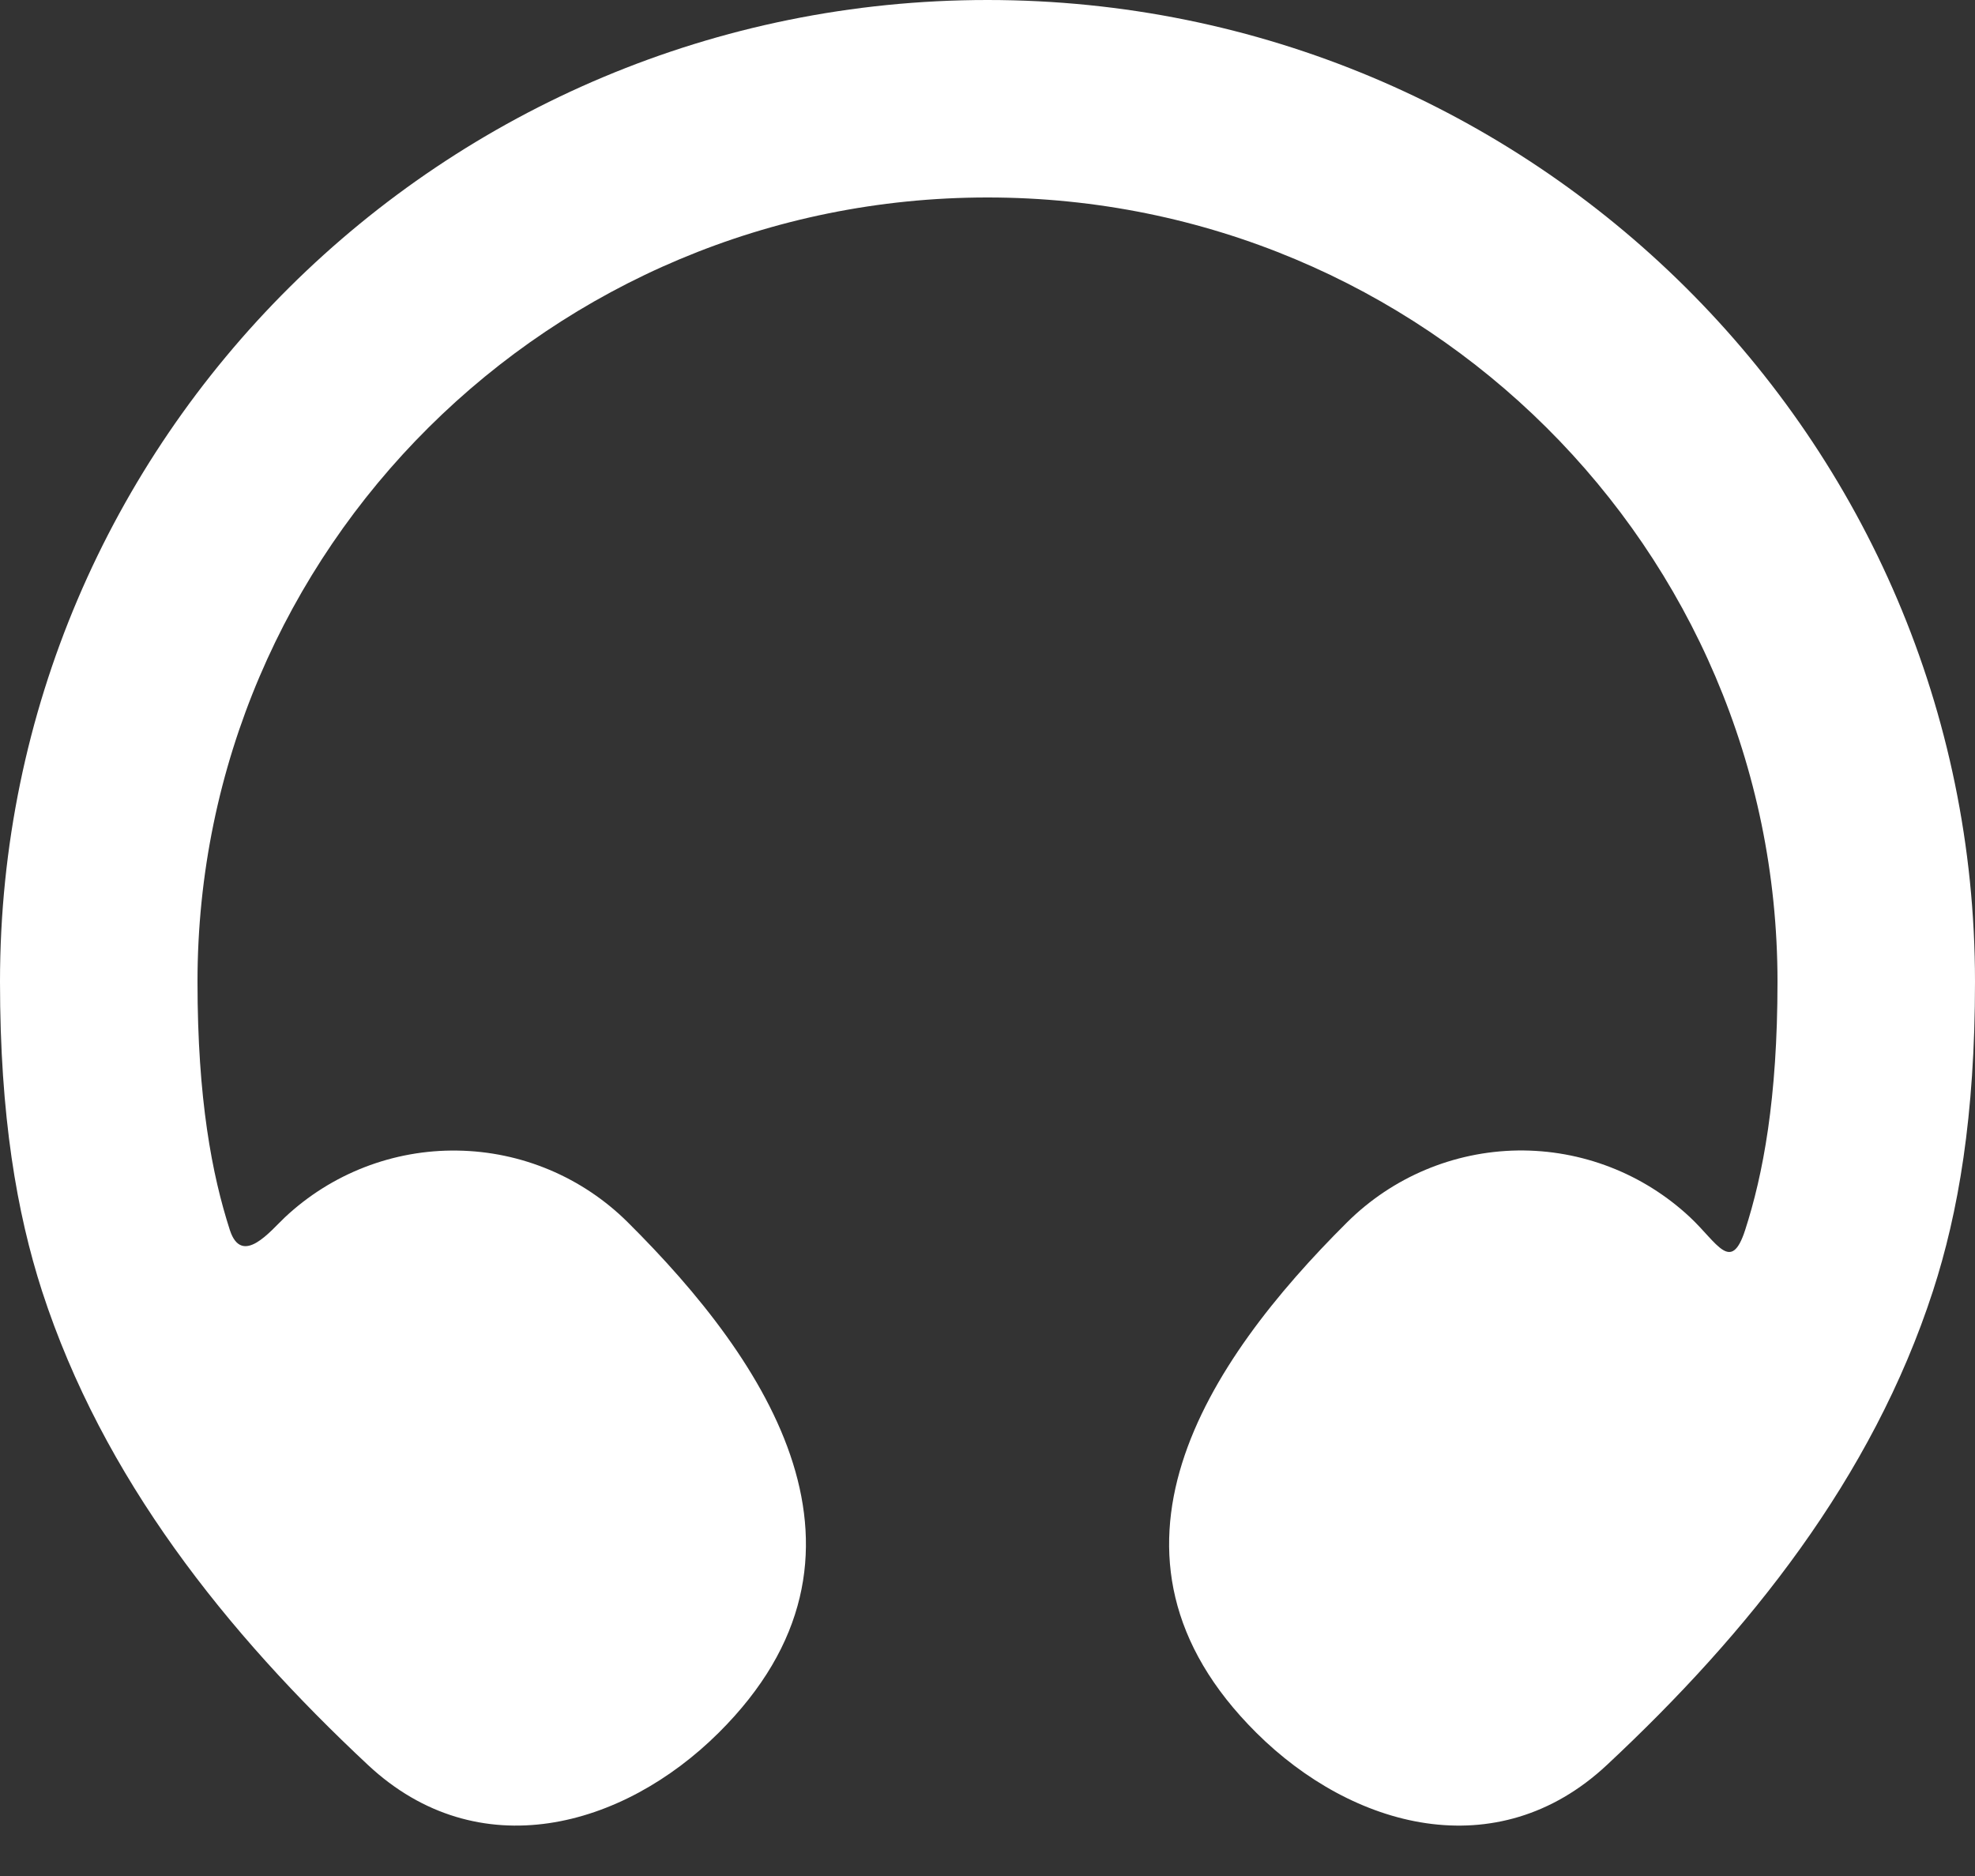 <svg width="20" height="19" viewBox="0 0 20 19" fill="none" xmlns="http://www.w3.org/2000/svg">
<rect x="0" y="0" width="20" height="19" fill="#333333" stroke="none"/>
<path d="M18 9.943C18 5.562 14.424 2 10 2C5.576 2 2 5.562 2 9.943C2 11.133 2.147 11.898 2.328 12.459C2.45 12.831 2.741 12.464 2.885 12.329C3.357 11.886 3.983 11.643 4.631 11.653C5.279 11.662 5.897 11.922 6.357 12.379C7.778 13.791 9.089 15.749 7.278 17.549C6.306 18.515 4.842 18.917 3.728 17.877C2.29 16.533 1.041 14.969 0.426 13.077C0.17 12.283 0 11.304 0 9.942C0 4.445 4.483 0 10 0C15.517 0 20 4.445 20 9.943C20 11.305 19.831 12.284 19.574 13.076C18.959 14.969 17.71 16.533 16.272 17.876C15.158 18.917 13.694 18.516 12.722 17.549C10.912 15.749 12.222 13.791 13.642 12.379C14.102 11.922 14.72 11.662 15.368 11.652C16.016 11.643 16.642 11.886 17.115 12.329C17.392 12.589 17.529 12.899 17.672 12.459C17.853 11.899 18 11.132 18 9.943Z" fill="white"/>
</svg>
